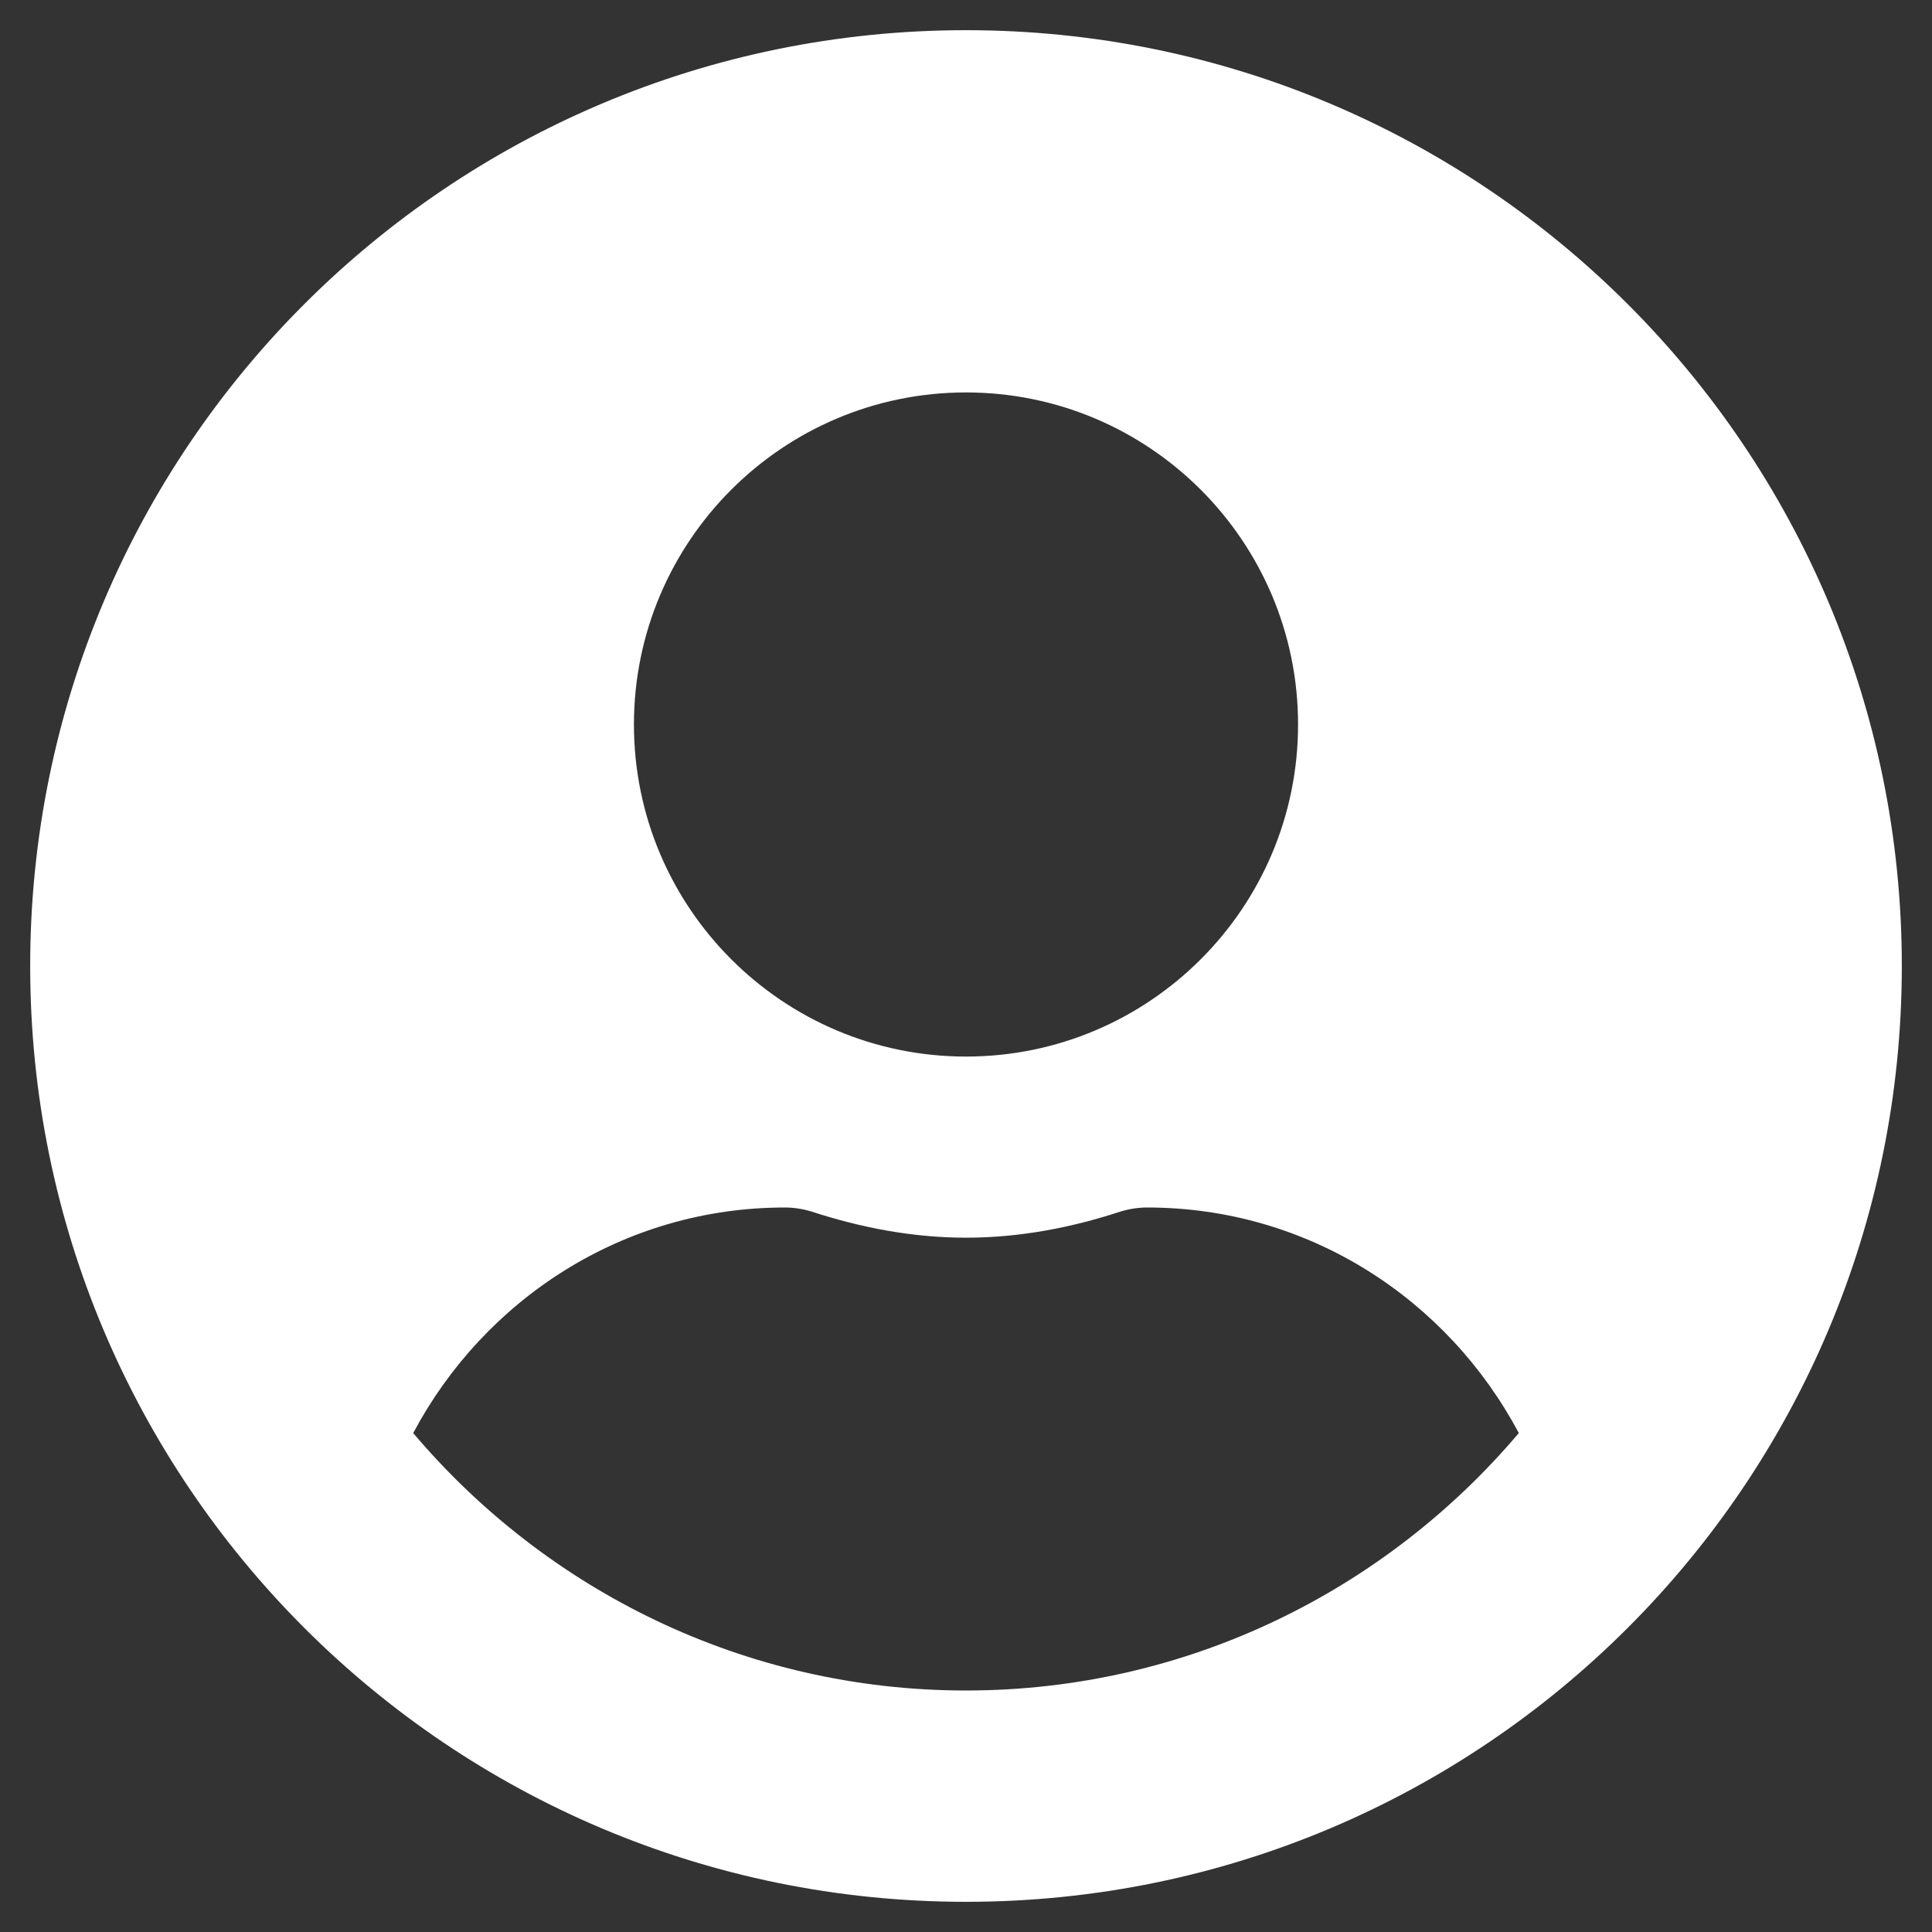 <?xml version="1.0" encoding="utf-8"?>
<!-- Generator: Adobe Illustrator 25.2.1, SVG Export Plug-In . SVG Version: 6.00 Build 0)  -->
<svg version="1.1" id="Capa_1" xmlns="http://www.w3.org/2000/svg" xmlns:xlink="http://www.w3.org/1999/xlink" x="0px" y="0px"
	 viewBox="0 0 800 800" style="enable-background:new 0 0 800 800;" xml:space="preserve">
<rect x="0" y="0" width="800" height="800" fill="#333333" stroke="none"/>
<style type="text/css">
	.st0{fill:#FFFFFF;}
</style>
<path class="st0" d="M400,12.5C185.9,12.5,12.5,185.9,12.5,400S185.9,787.5,400,787.5S787.5,614.1,787.5,400S614.1,12.5,400,12.5z
	 M400,162.5c75.9,0,137.5,61.6,137.5,137.5S475.9,437.5,400,437.5S262.5,375.9,262.5,300S324.1,162.5,400,162.5z M400,700
	c-91.7,0-173.9-41.6-228.9-106.6C200.5,538.1,258,500,325,500c3.8,0,7.5,0.6,11.1,1.7c20.3,6.6,41.6,10.8,63.9,10.8
	s43.8-4.2,63.9-10.8c3.6-1.1,7.3-1.7,11.1-1.7c67,0,124.5,38.1,153.9,93.4C573.9,658.4,491.7,700,400,700z"/>
</svg>
